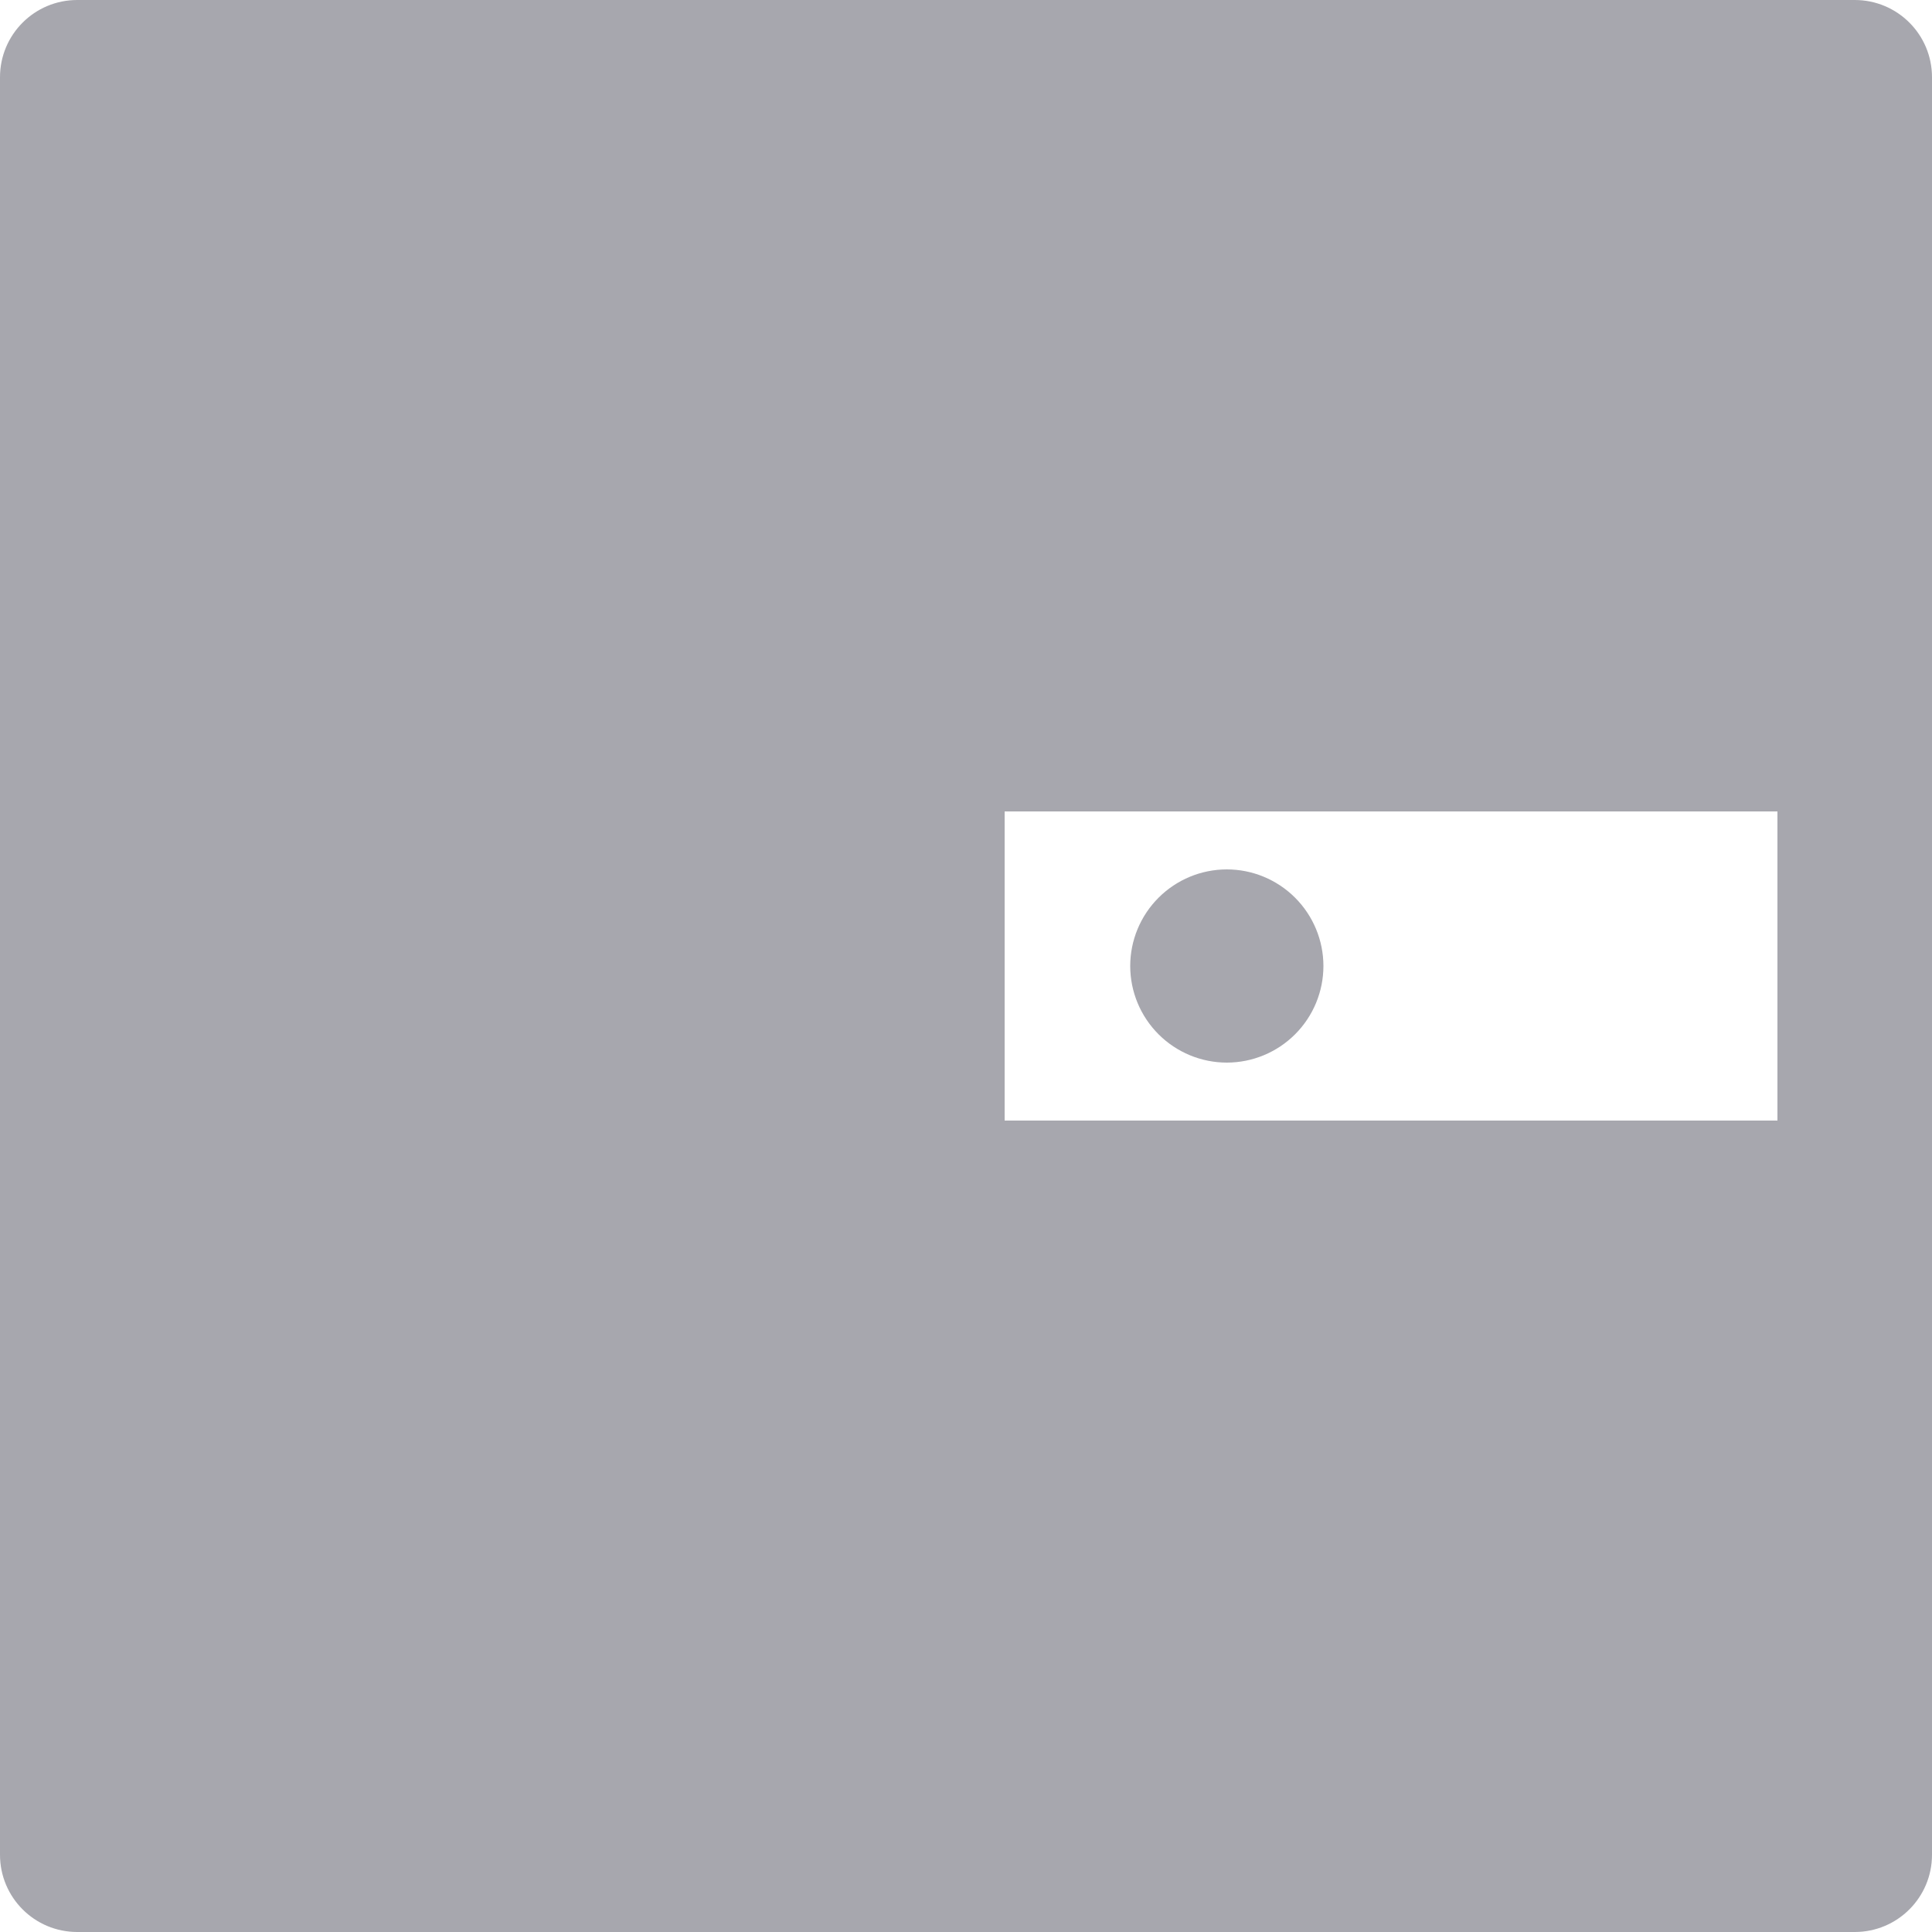 <svg width="50" height="50" viewBox="0 0 32 32" fill="none" xmlns="http://www.w3.org/2000/svg">
<path d="M30.72 0H1.28C0.572 0 0 0.572 0 1.28V30.72C0 31.428 0.572 32 1.28 32H30.72C31.428 32 32 31.428 32 30.72V1.28C32 0.572 31.428 0 30.72 0ZM29.44 18.56H16.64V13.44H29.44V18.56ZM18.72 16C18.72 16.424 18.889 16.831 19.189 17.131C19.489 17.431 19.896 17.6 20.32 17.6C20.744 17.6 21.151 17.431 21.451 17.131C21.751 16.831 21.92 16.424 21.92 16C21.92 15.576 21.751 15.169 21.451 14.869C21.151 14.569 20.744 14.4 20.32 14.4C19.896 14.4 19.489 14.569 19.189 14.869C18.889 15.169 18.72 15.576 18.72 16Z" fill="#A7A7AE"/>
</svg>
